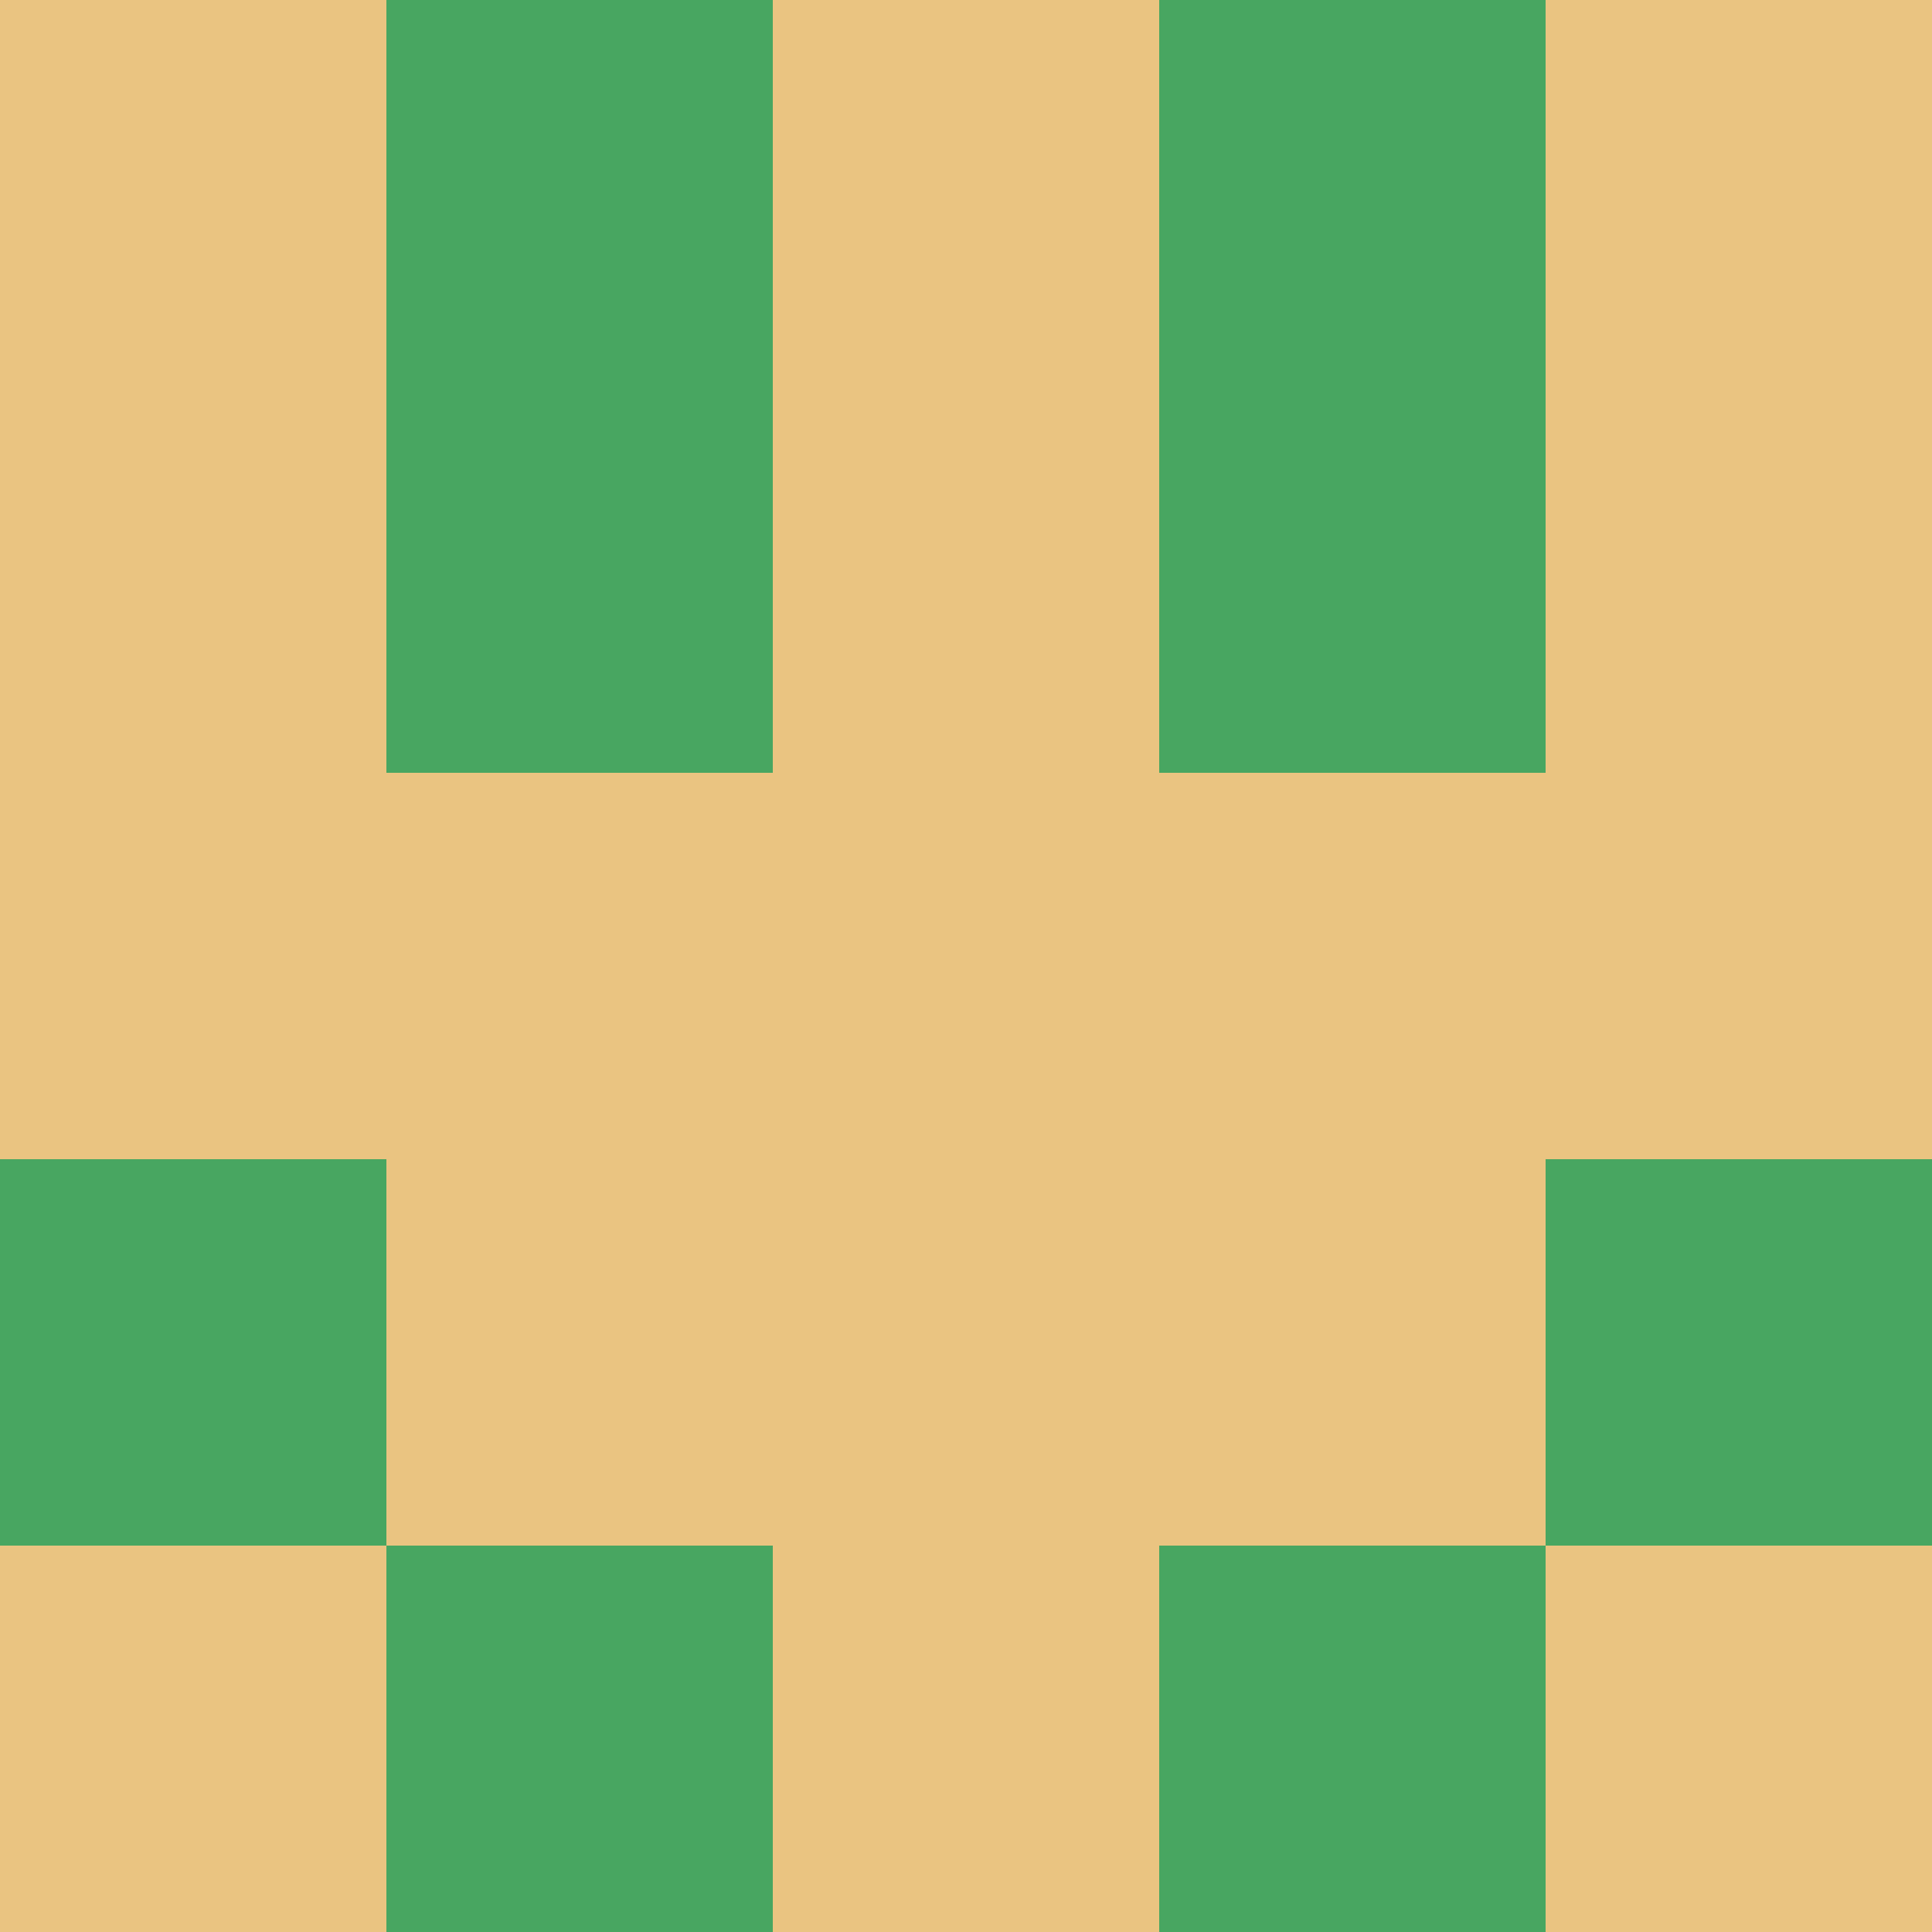 <svg xmlns="http://www.w3.org/2000/svg" viewBox="0 0 5 5" height="100" width="100">
                        <rect x="0" y="0" height="1" width="1" fill="#EAC481"/>
                    <rect x="4" y="0" height="1" width="1" fill="#EAC481"/>
                    <rect x="1" y="0" height="1" width="1" fill="#48A661"/>
                    <rect x="3" y="0" height="1" width="1" fill="#48A661"/>
                    <rect x="2" y="0" height="1" width="1" fill="#EAC481"/>
                                <rect x="0" y="1" height="1" width="1" fill="#EAC481"/>
                    <rect x="4" y="1" height="1" width="1" fill="#EAC481"/>
                    <rect x="1" y="1" height="1" width="1" fill="#48A661"/>
                    <rect x="3" y="1" height="1" width="1" fill="#48A661"/>
                    <rect x="2" y="1" height="1" width="1" fill="#EAC481"/>
                                <rect x="0" y="2" height="1" width="1" fill="#EAC481"/>
                    <rect x="4" y="2" height="1" width="1" fill="#EAC481"/>
                    <rect x="1" y="2" height="1" width="1" fill="#EAC481"/>
                    <rect x="3" y="2" height="1" width="1" fill="#EAC481"/>
                    <rect x="2" y="2" height="1" width="1" fill="#EAC481"/>
                                <rect x="0" y="3" height="1" width="1" fill="#48A661"/>
                    <rect x="4" y="3" height="1" width="1" fill="#48A661"/>
                    <rect x="1" y="3" height="1" width="1" fill="#EAC481"/>
                    <rect x="3" y="3" height="1" width="1" fill="#EAC481"/>
                    <rect x="2" y="3" height="1" width="1" fill="#EAC481"/>
                                <rect x="0" y="4" height="1" width="1" fill="#EAC481"/>
                    <rect x="4" y="4" height="1" width="1" fill="#EAC481"/>
                    <rect x="1" y="4" height="1" width="1" fill="#48A661"/>
                    <rect x="3" y="4" height="1" width="1" fill="#48A661"/>
                    <rect x="2" y="4" height="1" width="1" fill="#EAC481"/>
            </svg>
